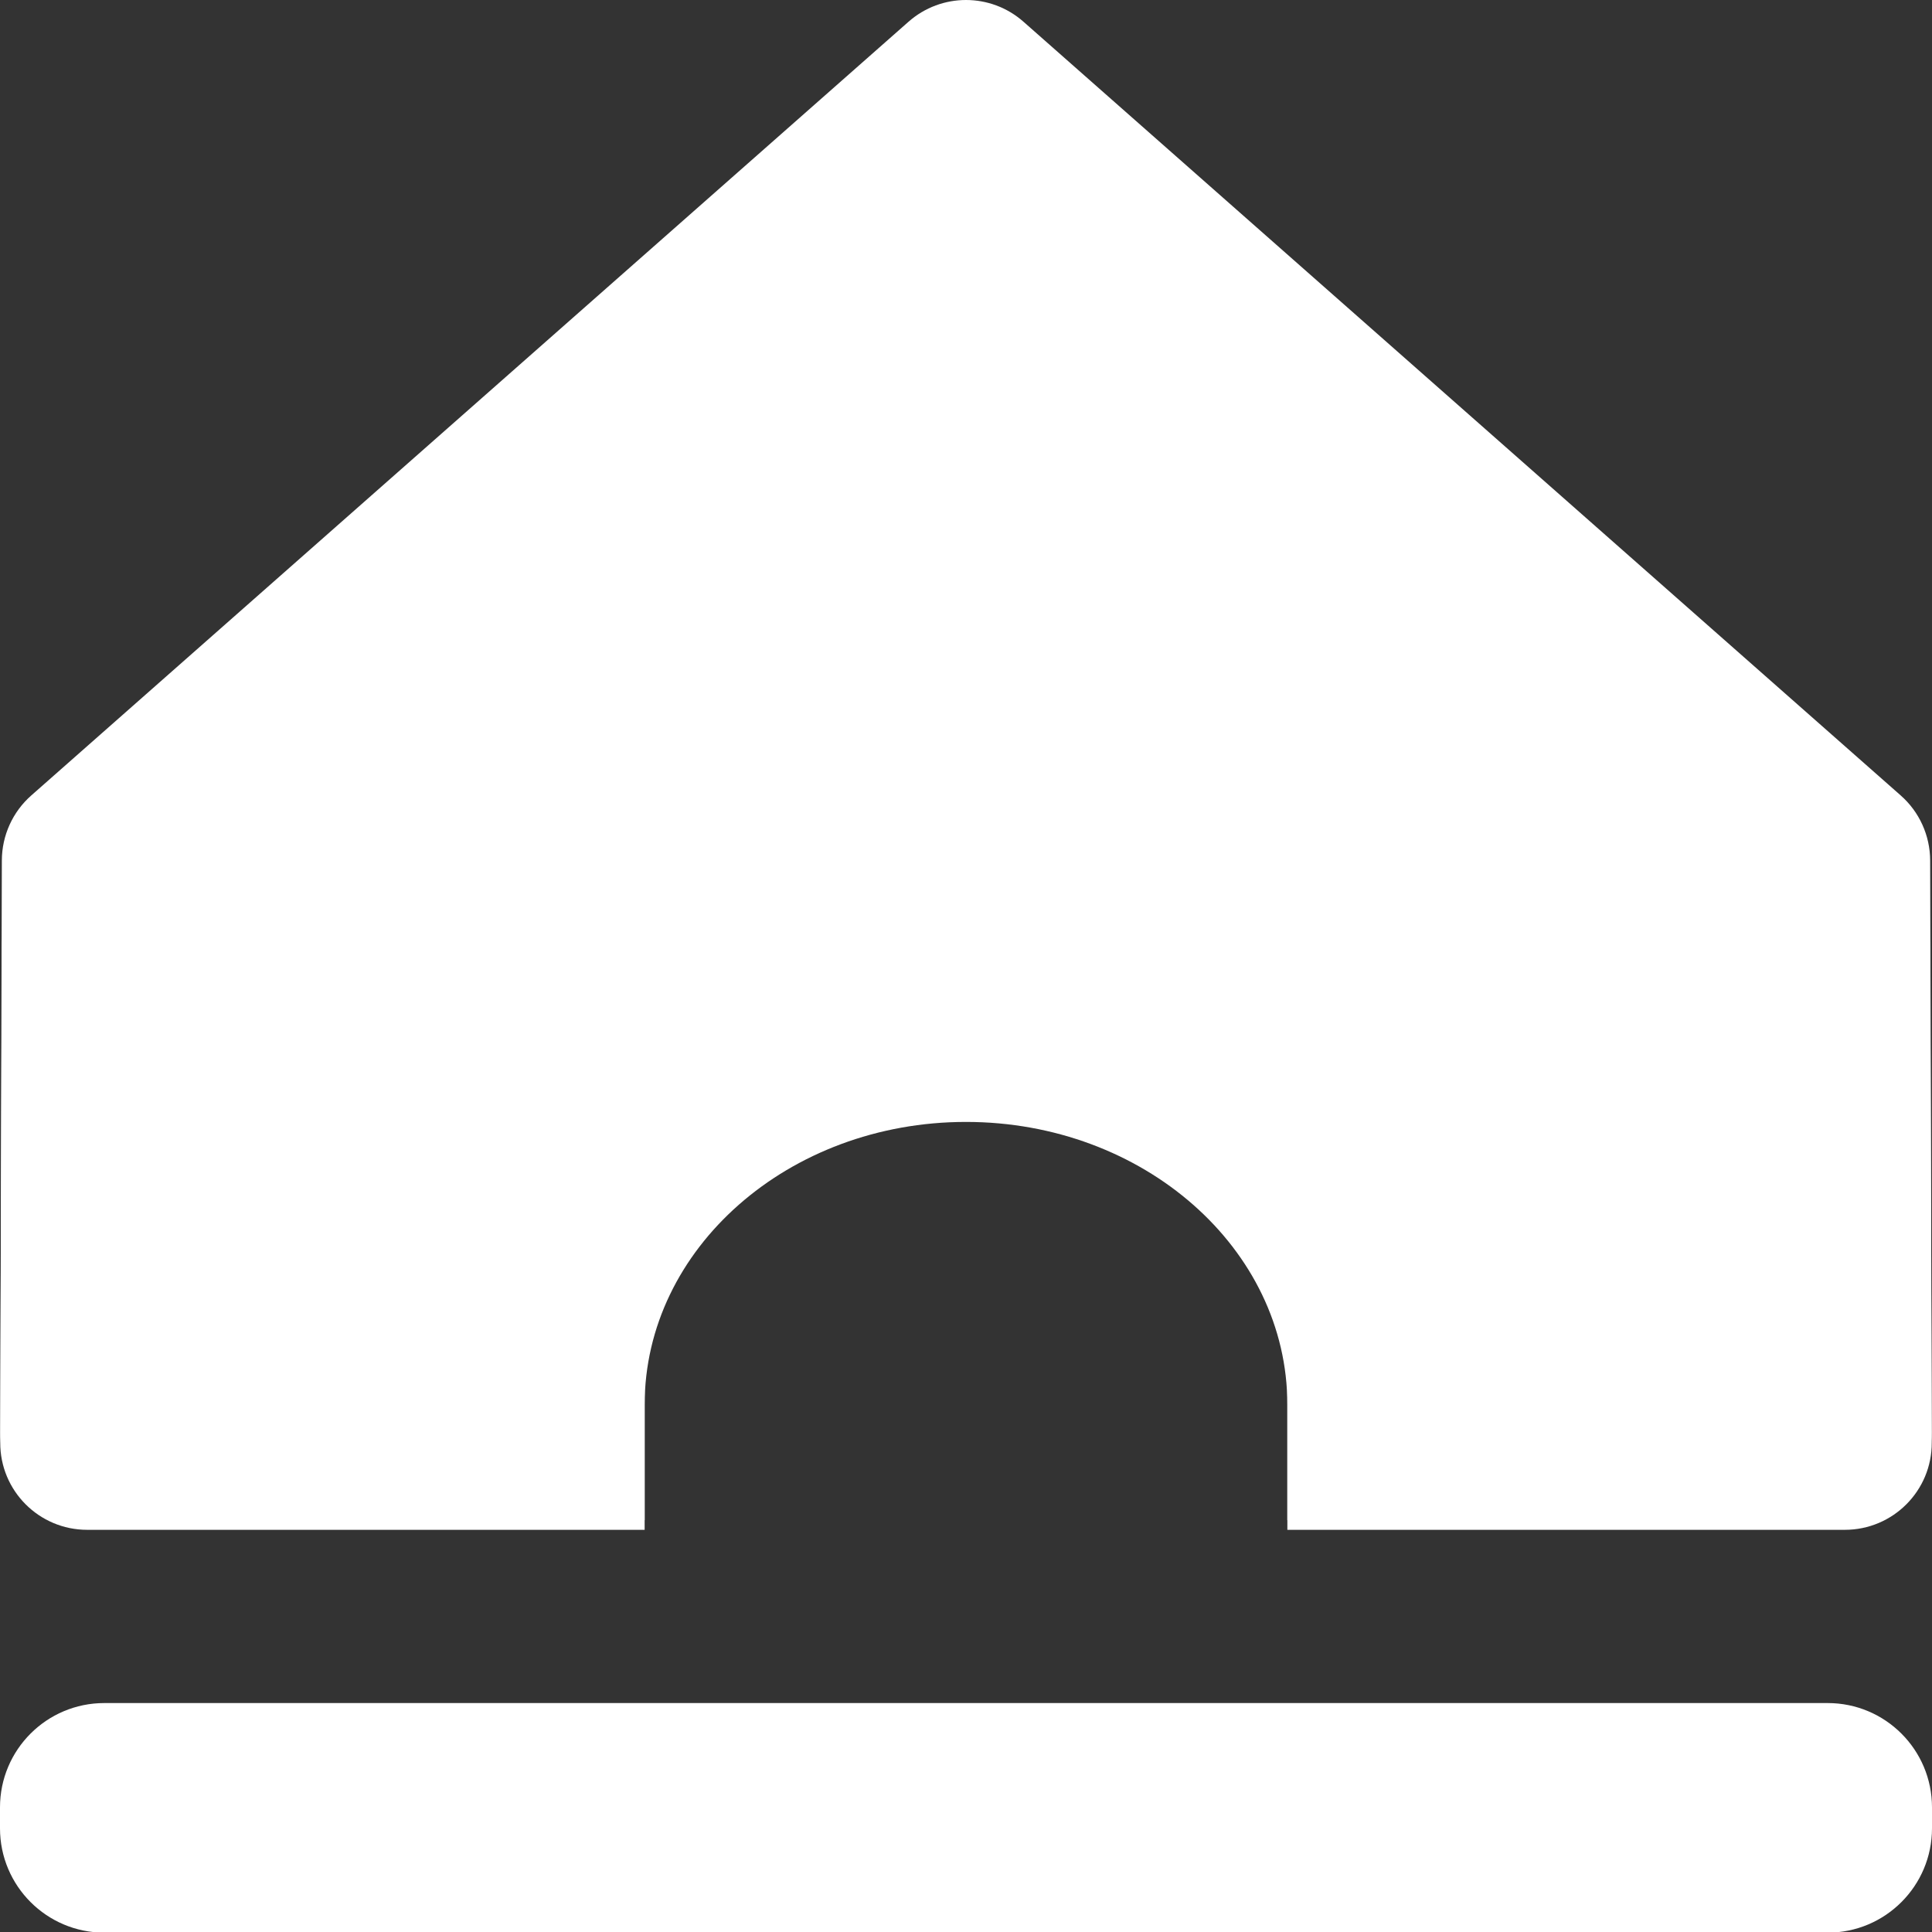 <svg width="24" height="24" viewBox="0 0 24 24" fill="none" xmlns="http://www.w3.org/2000/svg">
<rect x="0" y="0" width="24" height="24" fill="#333333" stroke="none"/>
<g clip-path="url(#clip0_487_54)">
<path d="M12.714 1.349C12.306 0.989 11.694 0.989 11.286 1.349L0.388 10.961C0.157 11.165 0.024 11.458 0.023 11.767L0.003 17.8C0.001 18.398 0.486 18.884 1.083 18.884H8.008V17.45C8.008 15.51 9.796 13.937 12 13.937C14.204 13.937 15.992 15.51 15.992 17.45V18.884H22.916C23.514 18.884 23.998 18.398 23.996 17.8L23.977 11.767C23.976 11.458 23.843 11.165 23.611 10.961L12.714 1.349Z" fill="white"/>
<path fill-rule="evenodd" clip-rule="evenodd" d="M11.286 0.27C11.694 -0.09 12.306 -0.09 12.714 0.27L23.611 9.881C23.843 10.085 23.976 10.379 23.977 10.688L23.997 17.921C23.999 18.519 23.515 19.004 22.917 19.004H15.992V16.371C15.992 14.431 14.204 12.857 12 12.857C9.796 12.857 8.008 14.431 8.008 16.371V19.004H1.083C0.485 19.004 0.001 18.519 0.003 17.921L0.023 10.688C0.024 10.379 0.157 10.085 0.389 9.881L11.286 0.27ZM1.296 21.156C0.58 21.156 0 21.736 0 22.452V22.712C0 23.427 0.58 24.008 1.296 24.008H22.704C23.42 24.008 24 23.427 24 22.712V22.452C24 21.736 23.42 21.156 22.704 21.156H1.296Z" fill="white"/>
</g>
<defs>
<clipPath id="clip0_487_54">
<rect width="24" height="24" fill="white"/>
</clipPath>
</defs>
</svg>

